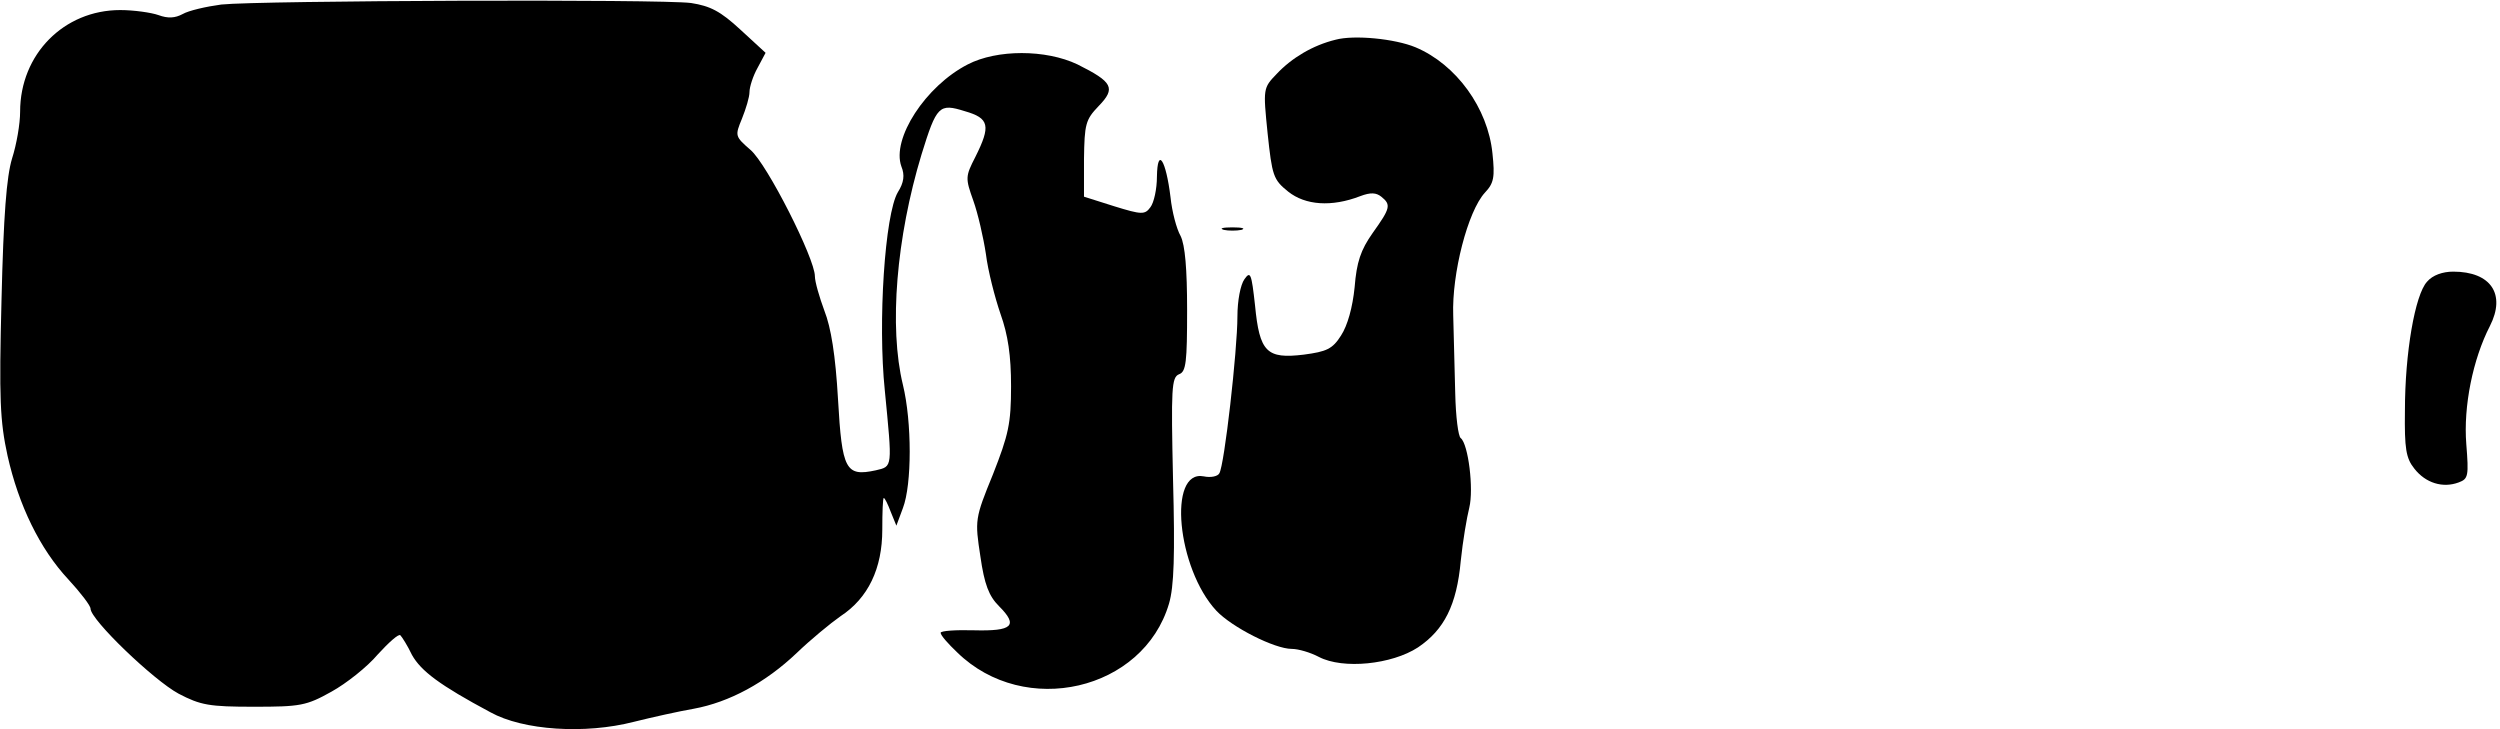 <?xml version="1.0" standalone="no"?>
<!DOCTYPE svg PUBLIC "-//W3C//DTD SVG 20010904//EN"
 "http://www.w3.org/TR/2001/REC-SVG-20010904/DTD/svg10.dtd">
<svg version="1.0" xmlns="http://www.w3.org/2000/svg"
 width="497pt" height="145pt" viewBox="0 0 497 145"
 preserveAspectRatio="xMidYMid meet">
<g transform="translate(0,145) scale(0.1,-0.1)"
fill="#000000" stroke="none">
<path fill="#000000" stroke="none" d="M440 1441 c-30 -4 -65 -12 -77 -19 -15
-8 -29 -9 -48 -2 -14 5 -49 10 -76 10 -112 0 -199 -88 -199 -202 0 -24 -7 -65
-16 -93 -11 -36 -17 -113 -21 -281 -5 -197 -3 -241 12 -310 22 -98 64 -185
121 -246 24 -26 44 -52 44 -58 0 -22 125 -142 175 -169 44 -23 61 -26 150 -26
92 0 104 2 154 30 29 16 71 49 92 74 22 24 42 42 45 38 3 -3 14 -20 23 -39 18
-32 55 -60 156 -114 65 -36 188 -44 285 -19 36 9 90 21 119 26 71 13 143 52
205 111 27 26 67 59 87 73 55 36 83 95 83 172 0 35 1 63 3 63 2 0 8 -12 14
-28 l11 -27 13 35 c18 47 18 171 0 245 -28 115 -13 293 37 458 30 97 35 102
86 86 49 -14 52 -29 21 -91 -20 -39 -20 -42 -4 -87 9 -25 20 -73 25 -106 4
-33 18 -87 29 -119 15 -42 21 -83 21 -144 0 -74 -5 -96 -36 -175 -36 -88 -36
-91 -25 -163 8 -56 17 -79 37 -99 39 -39 27 -50 -50 -48 -36 1 -66 -1 -66 -5
0 -5 15 -22 33 -39 134 -131 370 -76 421 97 10 34 12 96 8 247 -4 181 -3 203
12 209 14 5 16 24 16 128 0 81 -4 129 -13 147 -8 14 -17 48 -20 77 -9 74 -26
101 -27 41 0 -25 -6 -52 -13 -61 -11 -15 -17 -15 -72 2 l-60 19 0 75 c1 69 3
78 29 105 35 36 28 48 -42 83 -63 30 -160 30 -218 0 -84 -43 -152 -148 -132
-203 7 -17 5 -32 -7 -51 -26 -44 -40 -259 -26 -394 15 -155 16 -151 -18 -159
-60 -13 -67 1 -75 141 -5 88 -14 143 -27 176 -10 27 -19 58 -19 69 0 35 -95
223 -128 251 -31 27 -31 28 -17 62 8 20 15 43 15 53 0 10 7 32 16 48 l16 30
-50 46 c-40 37 -60 47 -98 53 -59 8 -858 5 -934 -3z"/>
<path fill="#000000" stroke="none" d="M2655 1371 c-45 -11 -87 -36 -117 -68
-27 -28 -27 -29 -18 -118 9 -84 11 -92 41 -116 34 -27 86 -31 143 -9 21 8 32
7 42 -1 20 -16 18 -23 -17 -72 -24 -34 -32 -58 -36 -108 -4 -40 -14 -76 -27
-96 -17 -27 -29 -32 -74 -38 -74 -9 -88 5 -97 98 -7 63 -9 69 -21 52 -8 -11
-14 -43 -14 -74 0 -67 -26 -297 -36 -312 -3 -6 -17 -9 -31 -6 -72 14 -53 -183
25 -267 31 -33 116 -76 150 -76 13 0 37 -7 54 -16 48 -25 145 -15 197 19 52
35 77 84 85 172 4 39 12 86 17 106 9 37 -2 126 -17 138 -5 3 -10 43 -11 89 -1
45 -3 115 -4 155 -3 83 29 207 63 244 18 19 20 31 15 78 -9 90 -72 177 -153
211 -41 17 -122 25 -159 15z"/>
<path fill="#000000" stroke="none" d="M2433 993 c9 -2 25 -2 35 0 9 3 1 5
-18 5 -19 0 -27 -2 -17 -5z"/>
<path fill="#000000" stroke="none" d="M4825 890 c-24 -26 -44 -142 -44 -256
-1 -76 2 -95 19 -116 22 -28 56 -39 88 -27 19 7 20 13 15 76 -6 75 13 169 47
235 32 63 2 108 -73 108 -21 0 -41 -7 -52 -20z"/>
</g>
</svg>
